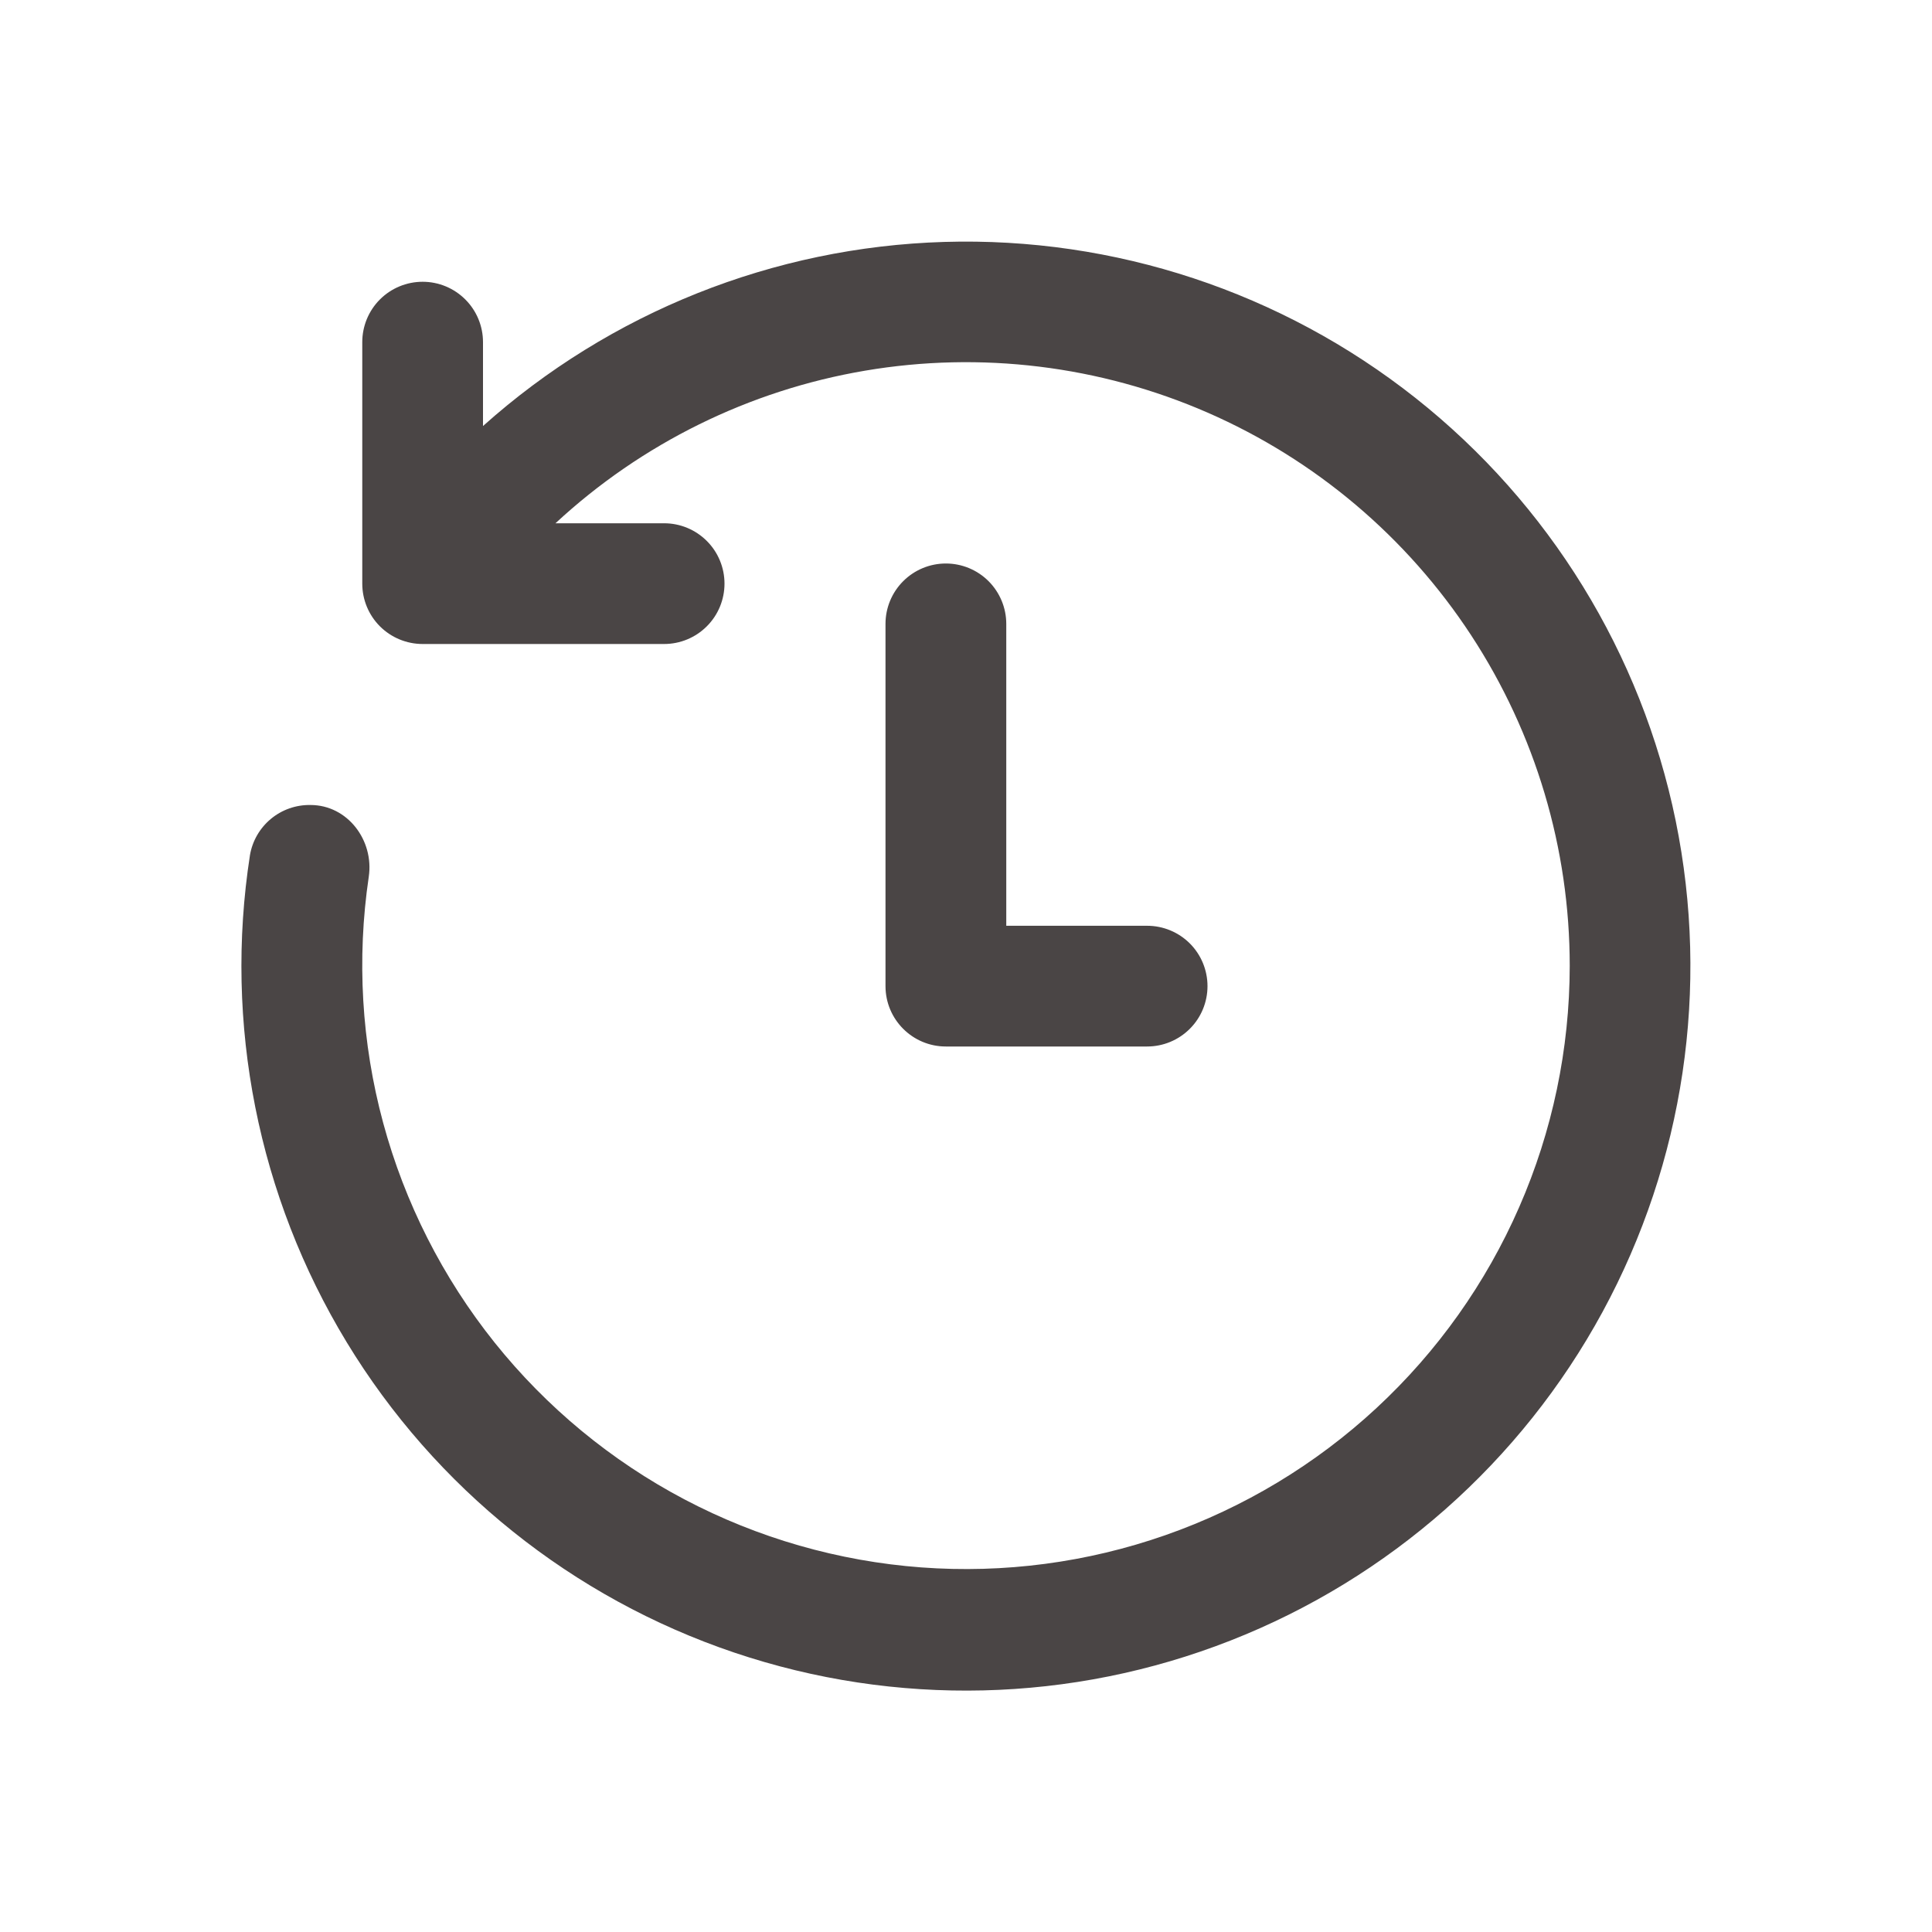 <svg width="45" height="45" viewBox="0 0 45 45" fill="currentColor" xmlns="http://www.w3.org/2000/svg">
<path d="M36.562 22.5C36.563 19.764 35.765 17.087 34.266 14.797C32.768 12.508 30.634 10.705 28.126 9.61C25.618 8.516 22.845 8.176 20.147 8.634C17.45 9.092 14.944 10.327 12.938 12.188H15.469C15.842 12.188 16.199 12.336 16.463 12.6C16.727 12.863 16.875 13.221 16.875 13.594C16.875 13.967 16.727 14.325 16.463 14.588C16.199 14.852 15.842 15 15.469 15H9.844C9.471 15 9.113 14.852 8.849 14.588C8.586 14.325 8.438 13.967 8.438 13.594V7.969C8.438 7.596 8.586 7.238 8.849 6.975C9.113 6.711 9.471 6.563 9.844 6.563C10.217 6.563 10.574 6.711 10.838 6.975C11.102 7.238 11.25 7.596 11.25 7.969V9.923C14.213 7.273 18.017 5.755 21.99 5.635C25.963 5.515 29.851 6.802 32.969 9.269C36.086 11.735 38.232 15.223 39.03 19.117C39.827 23.012 39.224 27.062 37.327 30.556C35.43 34.049 32.361 36.76 28.66 38.212C24.96 39.664 20.866 39.762 17.1 38.491C13.333 37.219 10.137 34.659 8.074 31.261C6.011 27.863 5.213 23.846 5.822 19.918C5.878 19.587 6.052 19.287 6.31 19.073C6.569 18.858 6.896 18.744 7.232 18.75C8.094 18.75 8.715 19.571 8.589 20.423C8.306 22.335 8.42 24.285 8.924 26.151C9.428 28.017 10.312 29.759 11.519 31.269C12.727 32.778 14.233 34.023 15.943 34.924C17.653 35.825 19.531 36.364 21.459 36.508C23.386 36.651 25.323 36.395 27.147 35.756C28.972 35.117 30.645 34.109 32.062 32.795C33.48 31.48 34.611 29.888 35.385 28.116C36.16 26.345 36.56 24.433 36.562 22.5ZM23.438 14.531C23.438 14.158 23.289 13.801 23.026 13.537C22.762 13.273 22.404 13.125 22.031 13.125C21.658 13.125 21.301 13.273 21.037 13.537C20.773 13.801 20.625 14.158 20.625 14.531V22.969C20.625 23.745 21.255 24.375 22.031 24.375H26.719C27.092 24.375 27.449 24.227 27.713 23.963C27.977 23.7 28.125 23.342 28.125 22.969C28.125 22.596 27.977 22.238 27.713 21.974C27.449 21.711 27.092 21.563 26.719 21.563H23.438V14.531Z" fill="#4A4545"/>
</svg>
